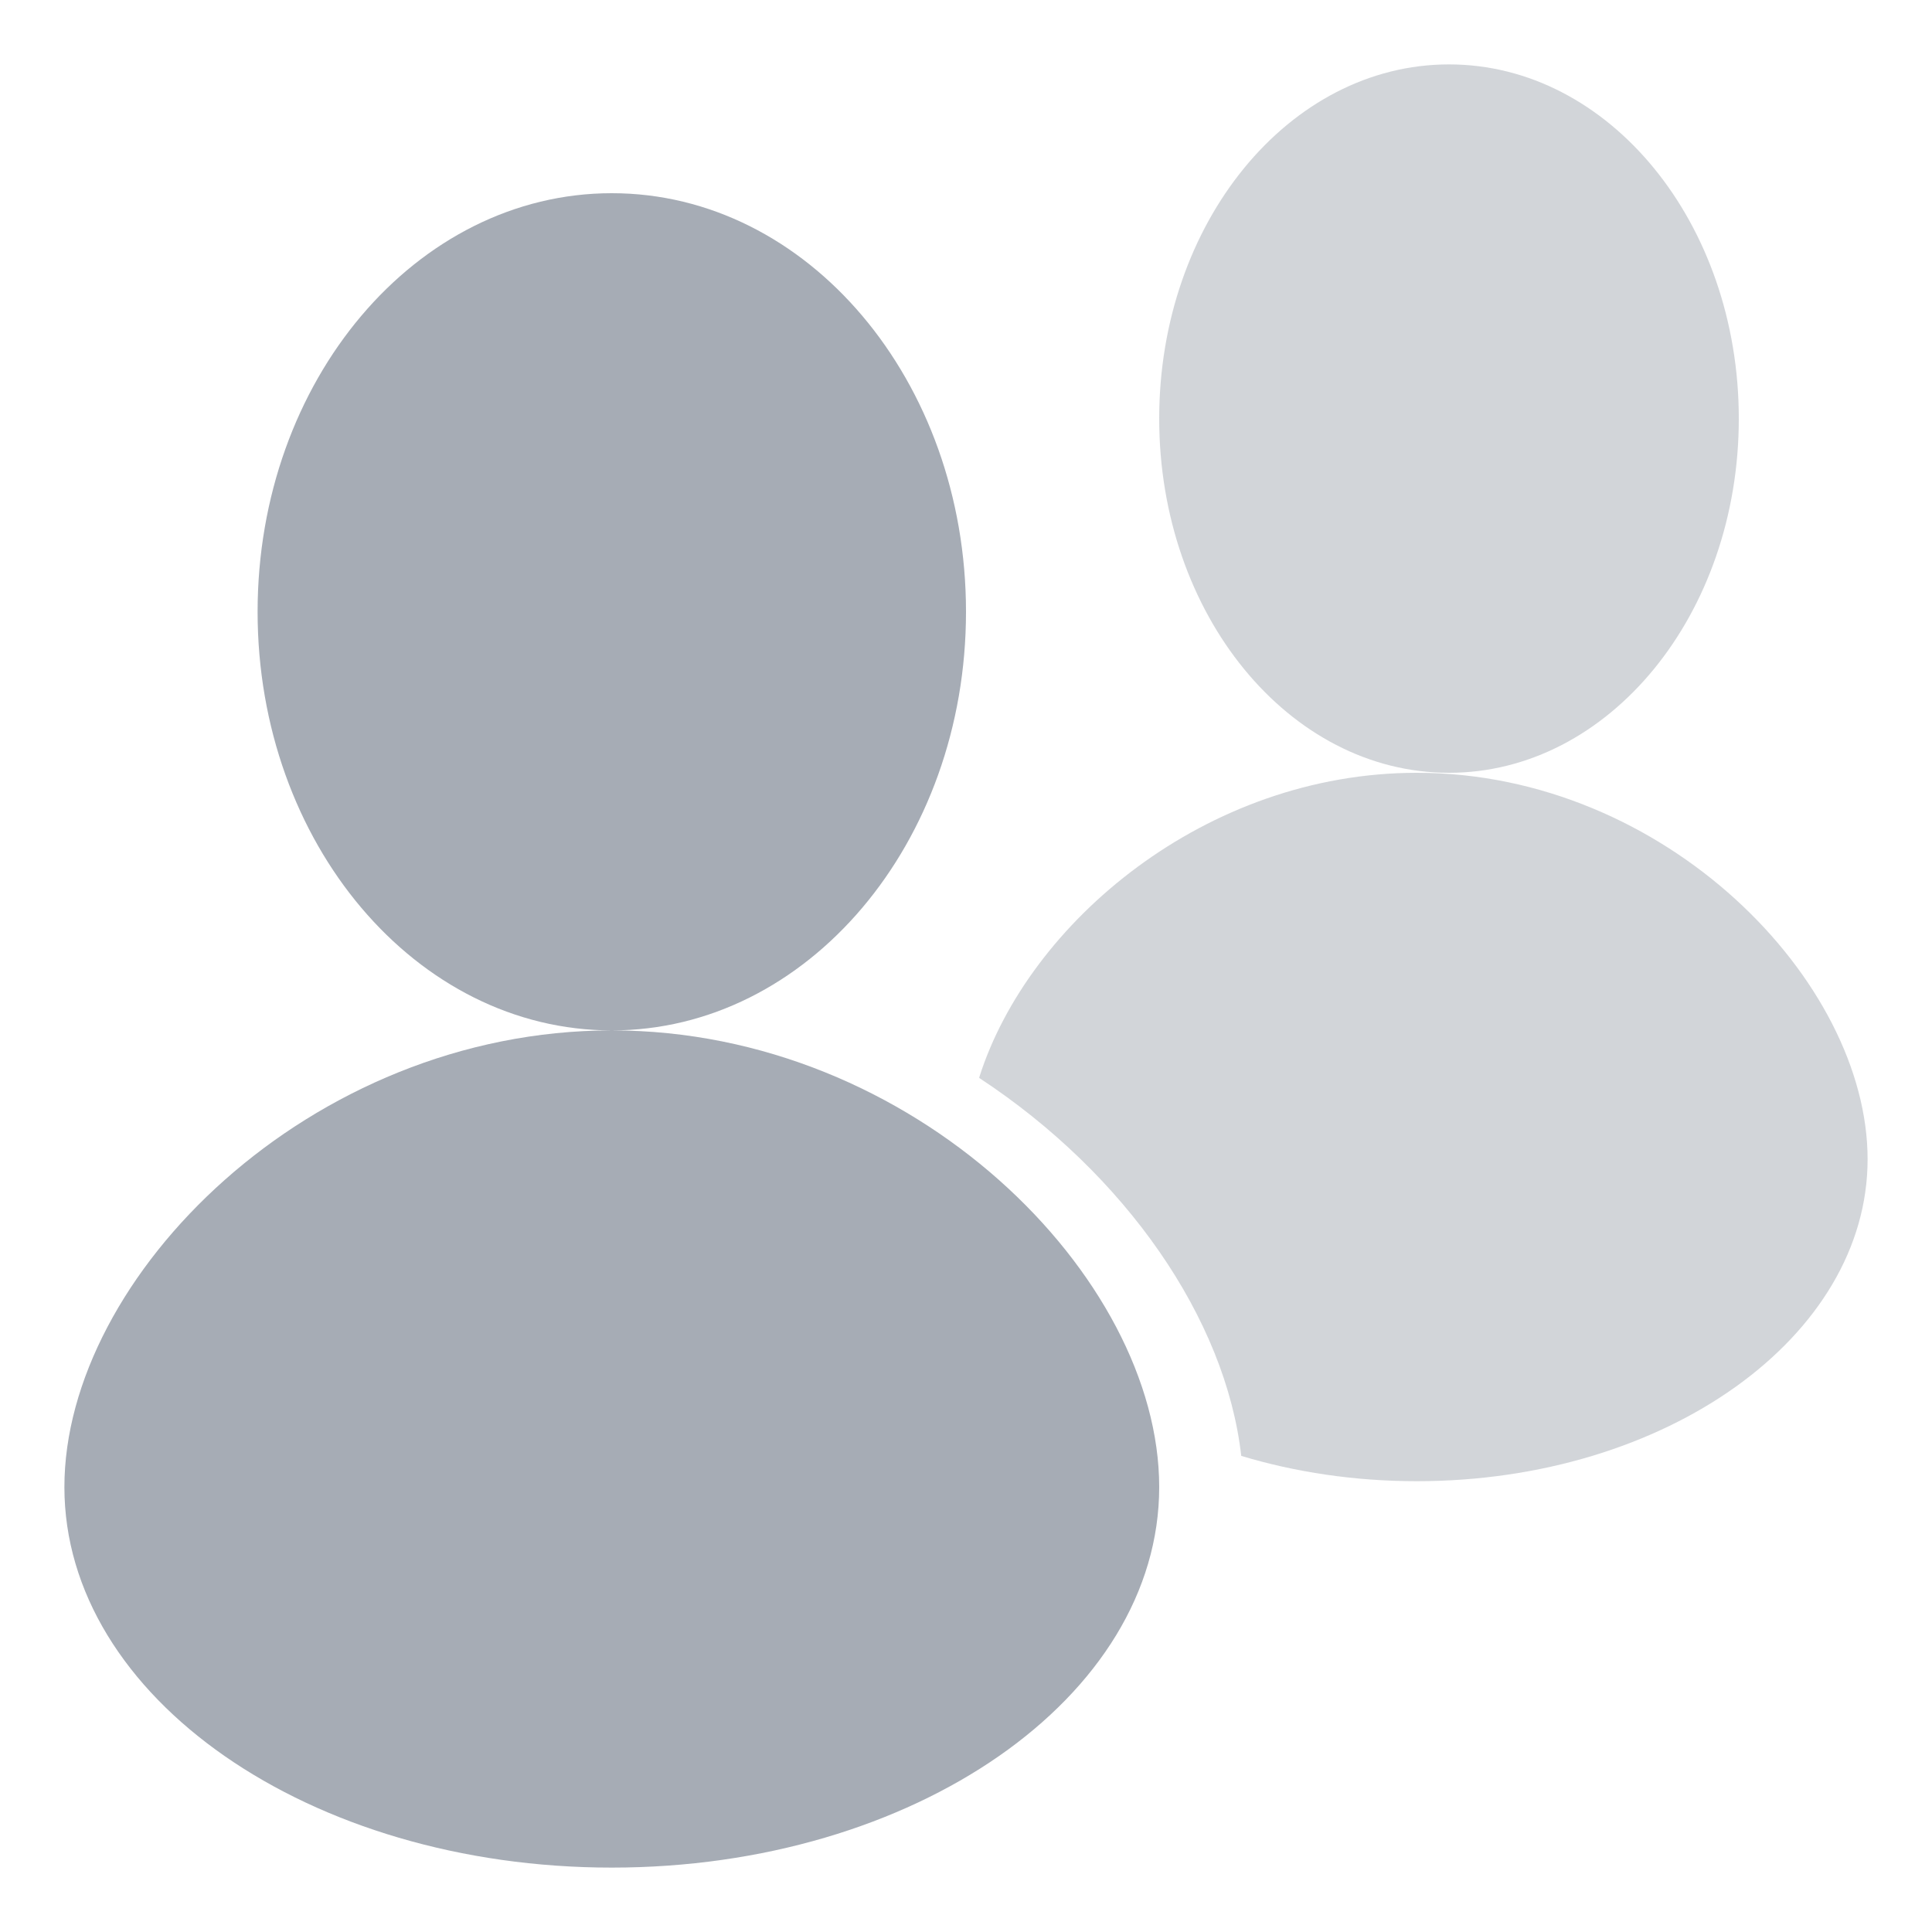 <?xml version="1.0" encoding="UTF-8"?>
<svg width="30px" height="30px" viewBox="0 0 30 30" version="1.1" xmlns="http://www.w3.org/2000/svg" xmlns:xlink="http://www.w3.org/1999/xlink">
    <title>DF9A8DA2-9CE1-4F98-9079-9F947D758168</title>
    <g id="UI" stroke="none" stroke-width="1" fill="none" fill-rule="evenodd">
        <g id="D-Visibility_Popup" transform="translate(-847, -601)" fill="#A6ACB5">
            <g id="Stacked-Group" transform="translate(811, 553)">
                <g id="Group-friends" transform="translate(0, 48)">
                    <g id="Icon/system/friends_sel" transform="translate(36, 0)">
                        <path d="M22,12 C25.866,12 29,15.239 29,18 C29,20.761 25.866,23 22,23 C21.033,23 20.112,22.86 19.274,22.607 C19.033,20.482 17.483,18.234 15.205,16.738 L15.209,16.719 C15.971,14.328 18.722,12 22,12 Z M22.5,1 C24.985,1 27,3.462 27,6.5 C27,9.538 24.985,12 22.5,12 C20.015,12 18,9.538 18,6.5 C18,3.462 20.015,1 22.5,1 Z" id="Combined-Shape" opacity="0.5"></path>
                        <path d="M9.5,16 C14.194,16 18,19.827 18,23.091 C18,26.354 14.194,29 9.5,29 C4.806,29 1,26.354 1,23.091 C1,19.827 4.806,16 9.5,16 Z M9.5,3 C12.538,3 15,5.91 15,9.5 C15,13.09 12.538,16 9.5,16 C6.462,16 4,13.09 4,9.5 C4,5.91 6.462,3 9.5,3 Z" id="Combined-Shape"></path>
                    </g>
                </g>
            </g>
        </g>
    </g>
</svg>